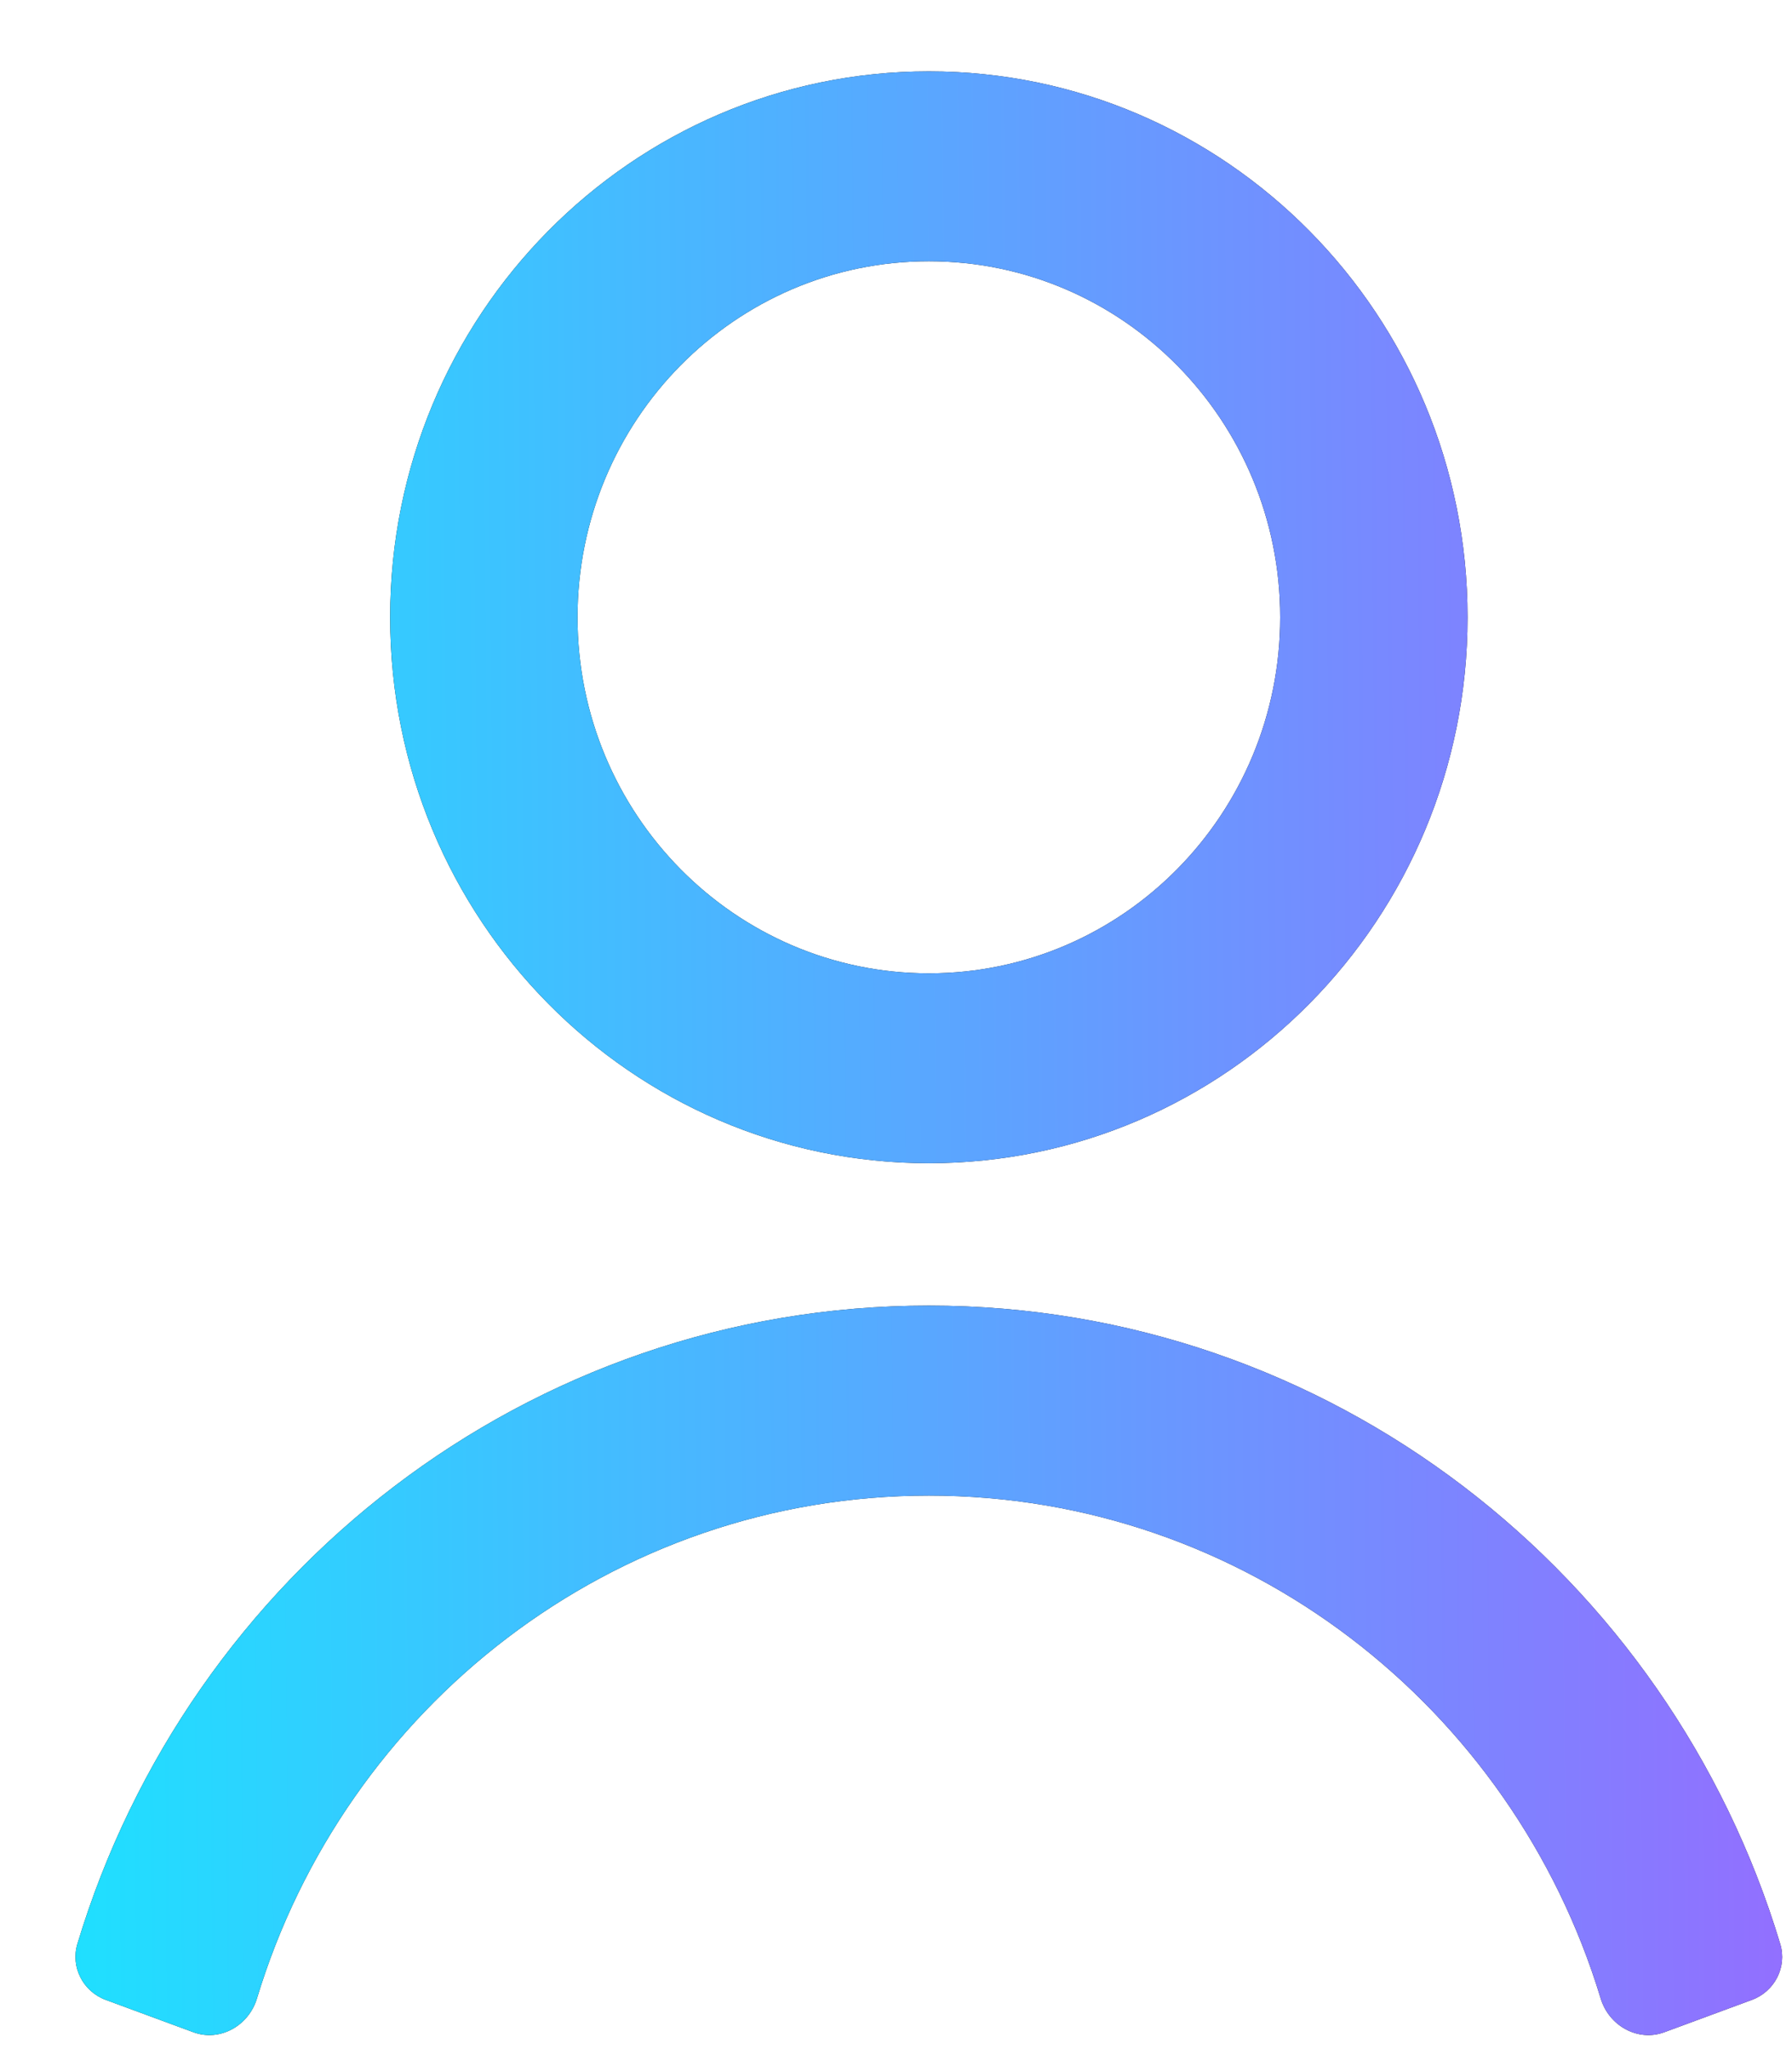 <svg width="21" height="24" viewBox="0 0 21 24" fill="none" xmlns="http://www.w3.org/2000/svg">
<path fill-rule="evenodd" clip-rule="evenodd" d="M17.198 7.23C17.198 10.762 14.371 13.624 10.885 13.624C7.398 13.624 4.572 10.762 4.572 7.23C4.572 3.699 7.398 0.836 10.885 0.836C14.371 0.836 17.198 3.699 17.198 7.23ZM15.002 7.23C15.002 9.533 13.159 11.4 10.885 11.4C8.611 11.4 6.768 9.533 6.768 7.23C6.768 4.927 8.611 3.06 10.885 3.06C13.159 3.06 15.002 4.927 15.002 7.23Z" fill="#151515"/>
<path fill-rule="evenodd" clip-rule="evenodd" d="M17.198 7.23C17.198 10.762 14.371 13.624 10.885 13.624C7.398 13.624 4.572 10.762 4.572 7.23C4.572 3.699 7.398 0.836 10.885 0.836C14.371 0.836 17.198 3.699 17.198 7.23ZM15.002 7.23C15.002 9.533 13.159 11.4 10.885 11.4C8.611 11.4 6.768 9.533 6.768 7.23C6.768 4.927 8.611 3.06 10.885 3.06C13.159 3.06 15.002 4.927 15.002 7.23Z" fill="url(#paint0_linear)"/>
<path d="M0.907 22.768C0.825 23.041 0.975 23.327 1.24 23.424L2.265 23.802C2.576 23.917 2.914 23.728 3.011 23.407C4.044 19.997 7.179 17.517 10.885 17.517C14.591 17.517 17.725 19.997 18.758 23.407C18.855 23.728 19.194 23.917 19.505 23.802L20.529 23.424C20.794 23.327 20.945 23.041 20.862 22.768C19.558 18.441 15.584 15.292 10.885 15.292C6.185 15.292 2.211 18.441 0.907 22.768Z" fill="#151515"/>
<path d="M0.907 22.768C0.825 23.041 0.975 23.327 1.24 23.424L2.265 23.802C2.576 23.917 2.914 23.728 3.011 23.407C4.044 19.997 7.179 17.517 10.885 17.517C14.591 17.517 17.725 19.997 18.758 23.407C18.855 23.728 19.194 23.917 19.505 23.802L20.529 23.424C20.794 23.327 20.945 23.041 20.862 22.768C19.558 18.441 15.584 15.292 10.885 15.292C6.185 15.292 2.211 18.441 0.907 22.768Z" fill="url(#paint1_linear)"/>
<defs>
<linearGradient id="paint0_linear" x1="-3.917" y1="-6.089" x2="39.436" y2="-6.443" gradientUnits="userSpaceOnUse">
<stop stop-color="#05F9FF"/>
<stop offset="0.667" stop-color="#AB57FF"/>
<stop offset="0.975" stop-color="#151515"/>
</linearGradient>
<linearGradient id="paint1_linear" x1="-3.917" y1="-6.089" x2="39.436" y2="-6.443" gradientUnits="userSpaceOnUse">
<stop stop-color="#05F9FF"/>
<stop offset="0.667" stop-color="#AB57FF"/>
<stop offset="0.975" stop-color="#151515"/>
</linearGradient>
</defs>
</svg>
